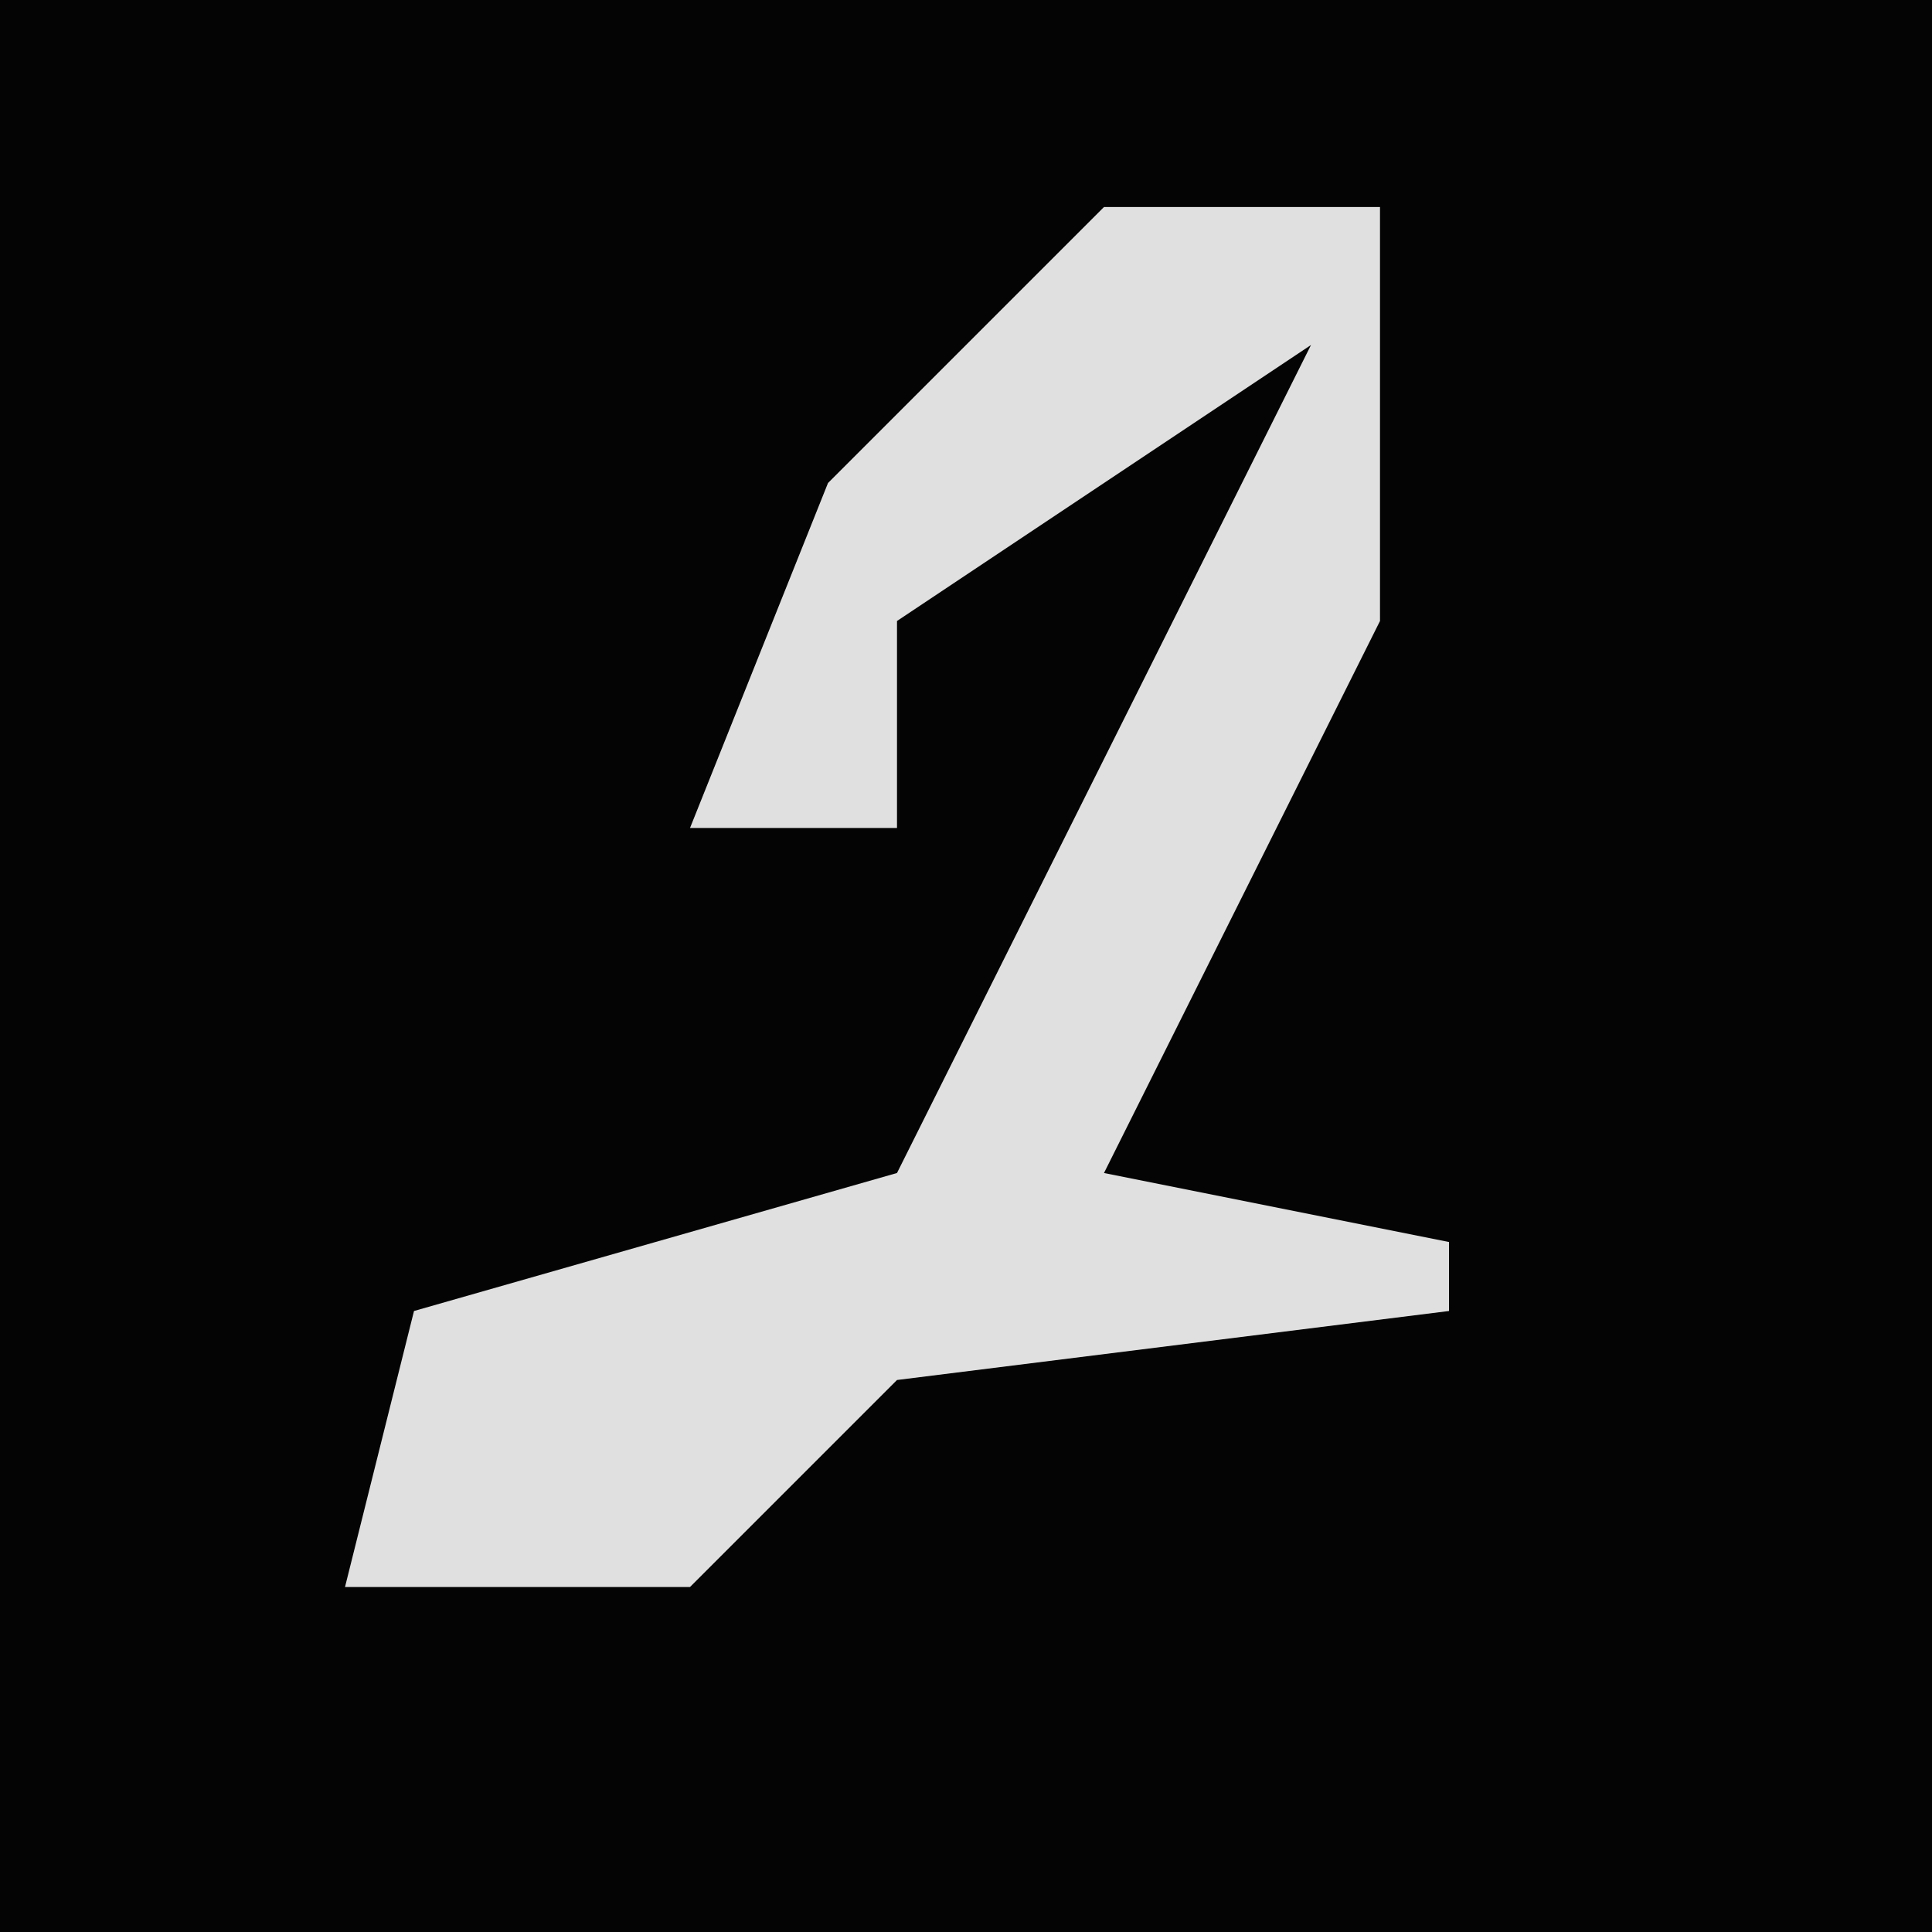 <?xml version="1.0" encoding="UTF-8"?>
<svg version="1.1" xmlns="http://www.w3.org/2000/svg" width="28" height="28">
<path d="M0,0 L28,0 L28,28 L0,28 Z " fill="#040404" transform="translate(0,0)"/>
<path d="M0,0 L4,0 L4,6 L0,14 L5,15 L5,16 L-3,17 L-6,20 L-11,20 L-10,16 L-3,14 L3,2 L-3,6 L-3,9 L-6,9 L-4,4 Z " fill="#E0E0E0" transform="translate(16,3)"/>
</svg>
